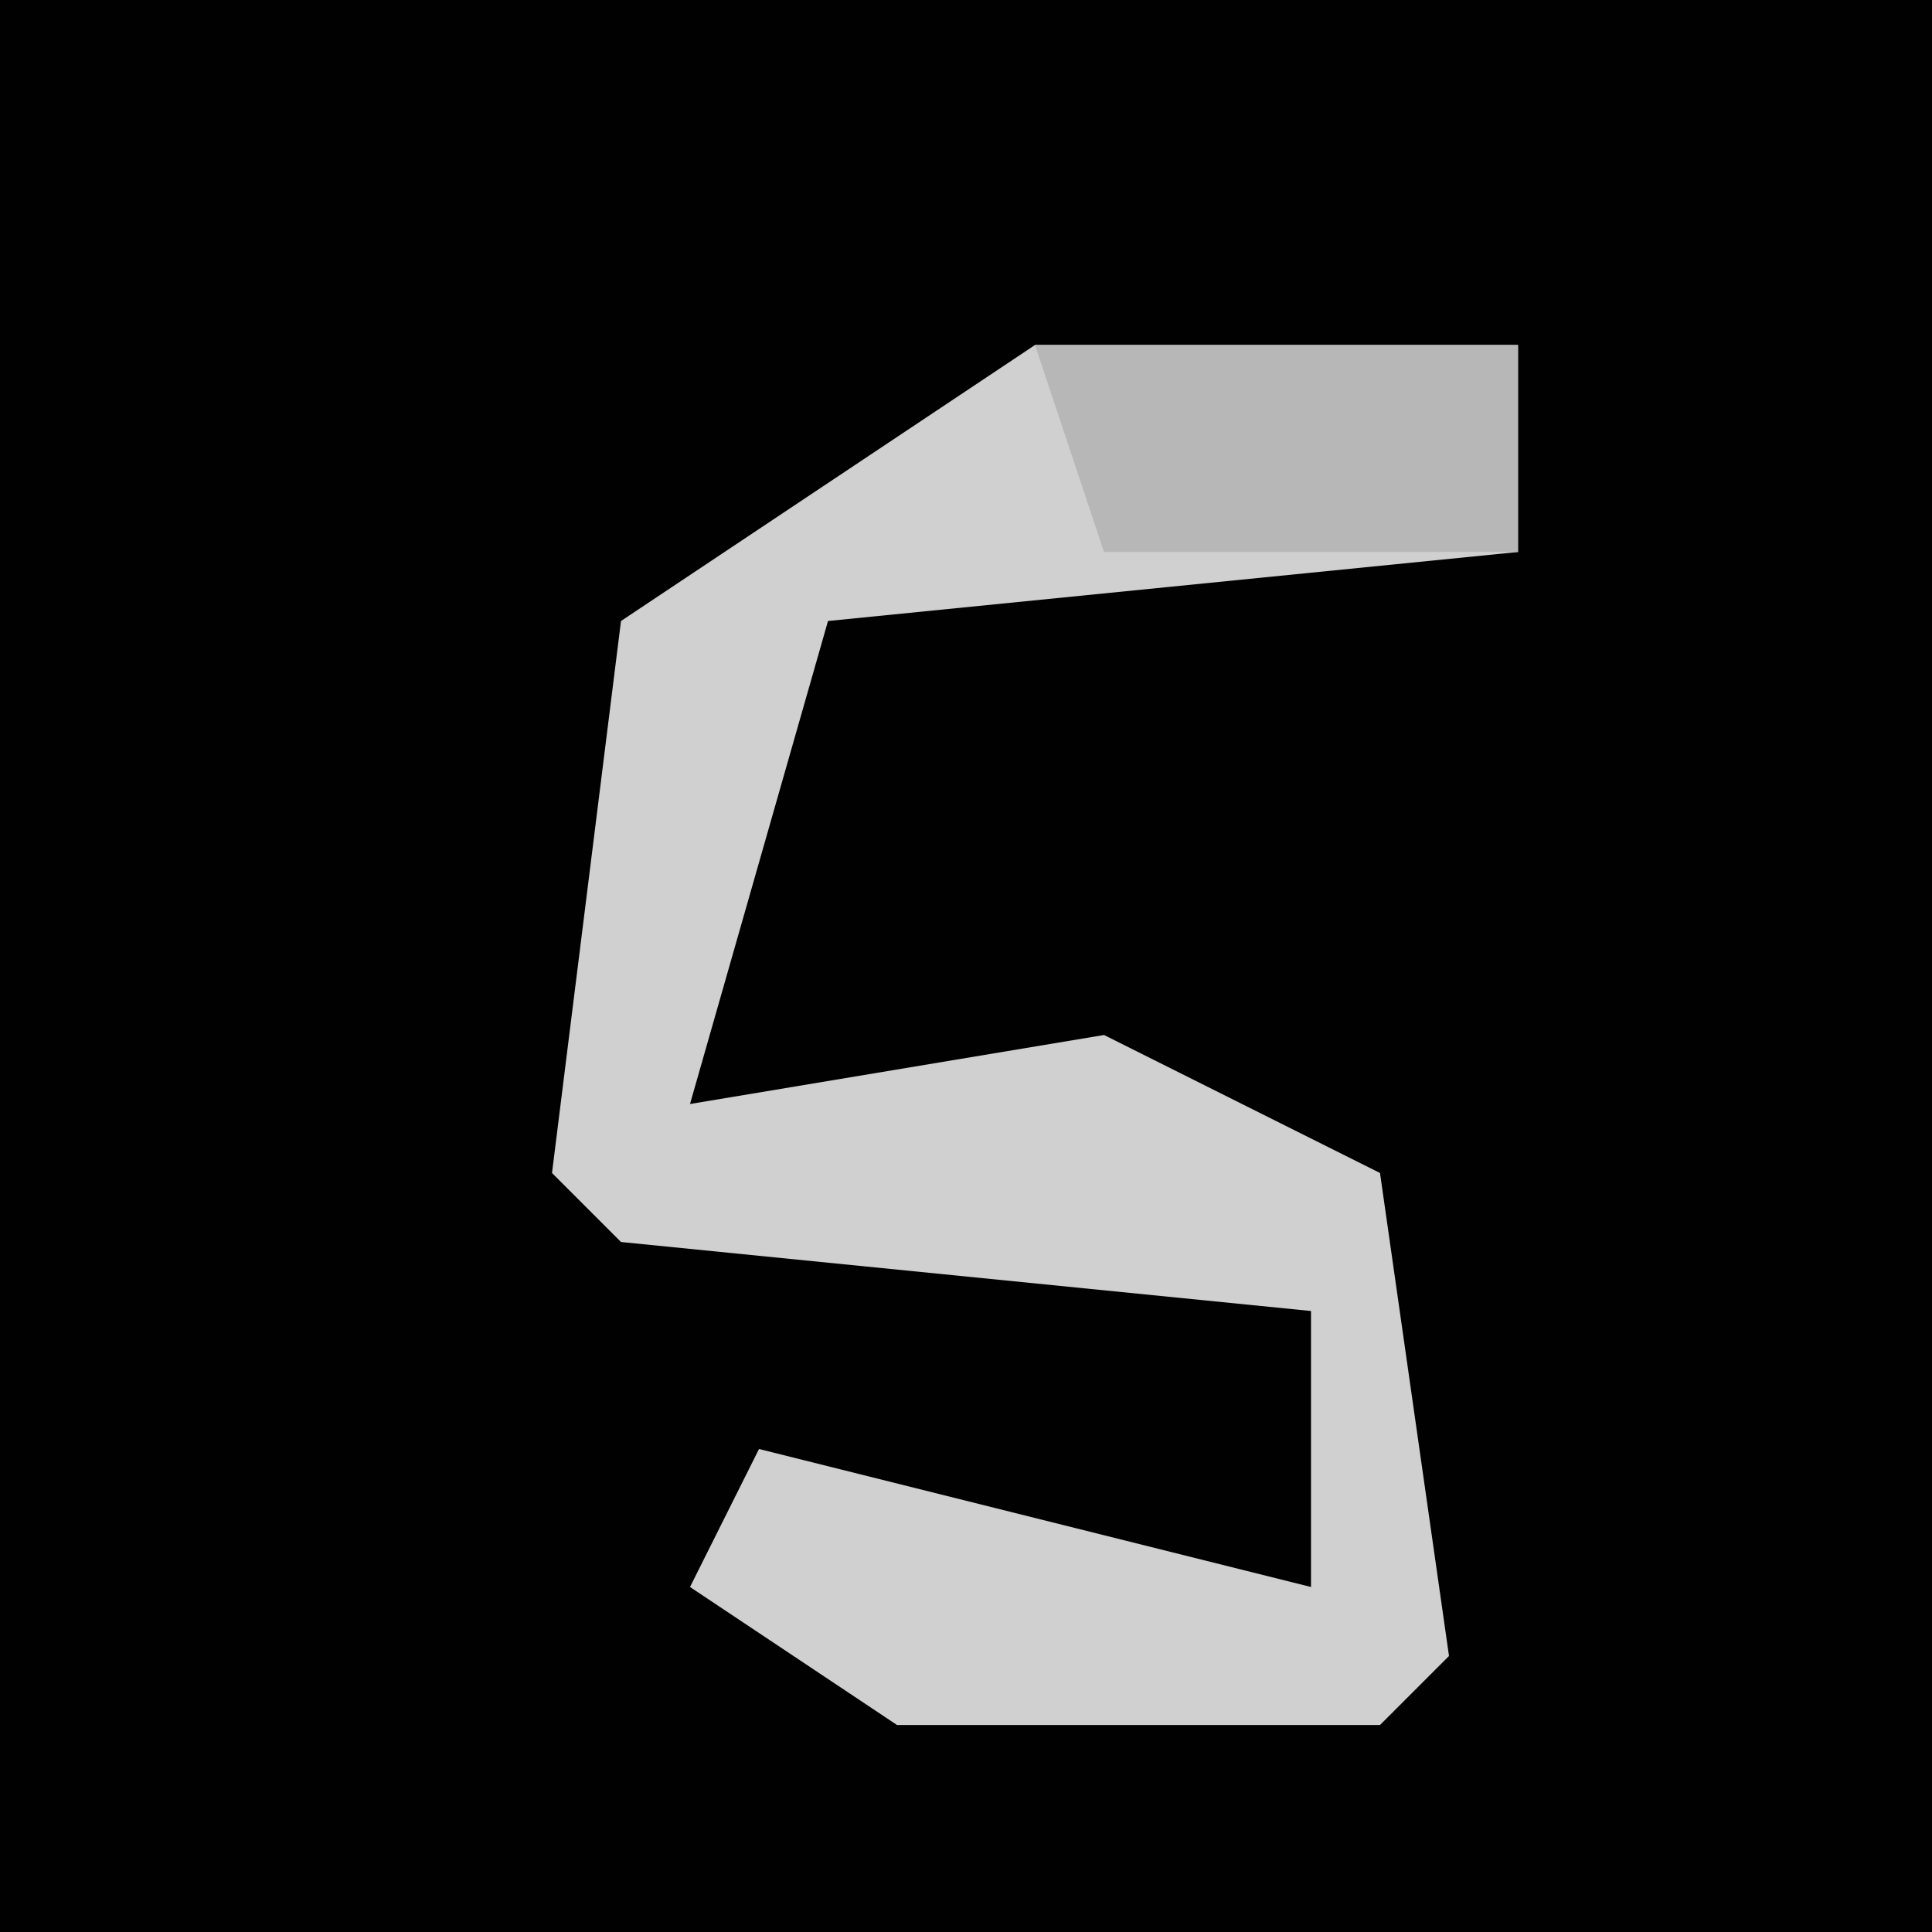 <?xml version="1.0" encoding="UTF-8"?>
<svg version="1.1" xmlns="http://www.w3.org/2000/svg" width="28" height="28">
<path d="M0,0 L28,0 L28,28 L0,28 Z " fill="#010101" transform="translate(0,0)"/>
<path d="M0,0 L7,0 L7,3 L-3,4 L-5,11 L1,10 L5,12 L6,19 L5,20 L-2,20 L-5,18 L-4,16 L4,18 L4,14 L-6,13 L-7,12 L-6,4 Z " fill="#D0D0D0" transform="translate(15,5)"/>
<path d="M0,0 L7,0 L7,3 L1,3 Z " fill="#B7B7B7" transform="translate(15,5)"/>
</svg>
